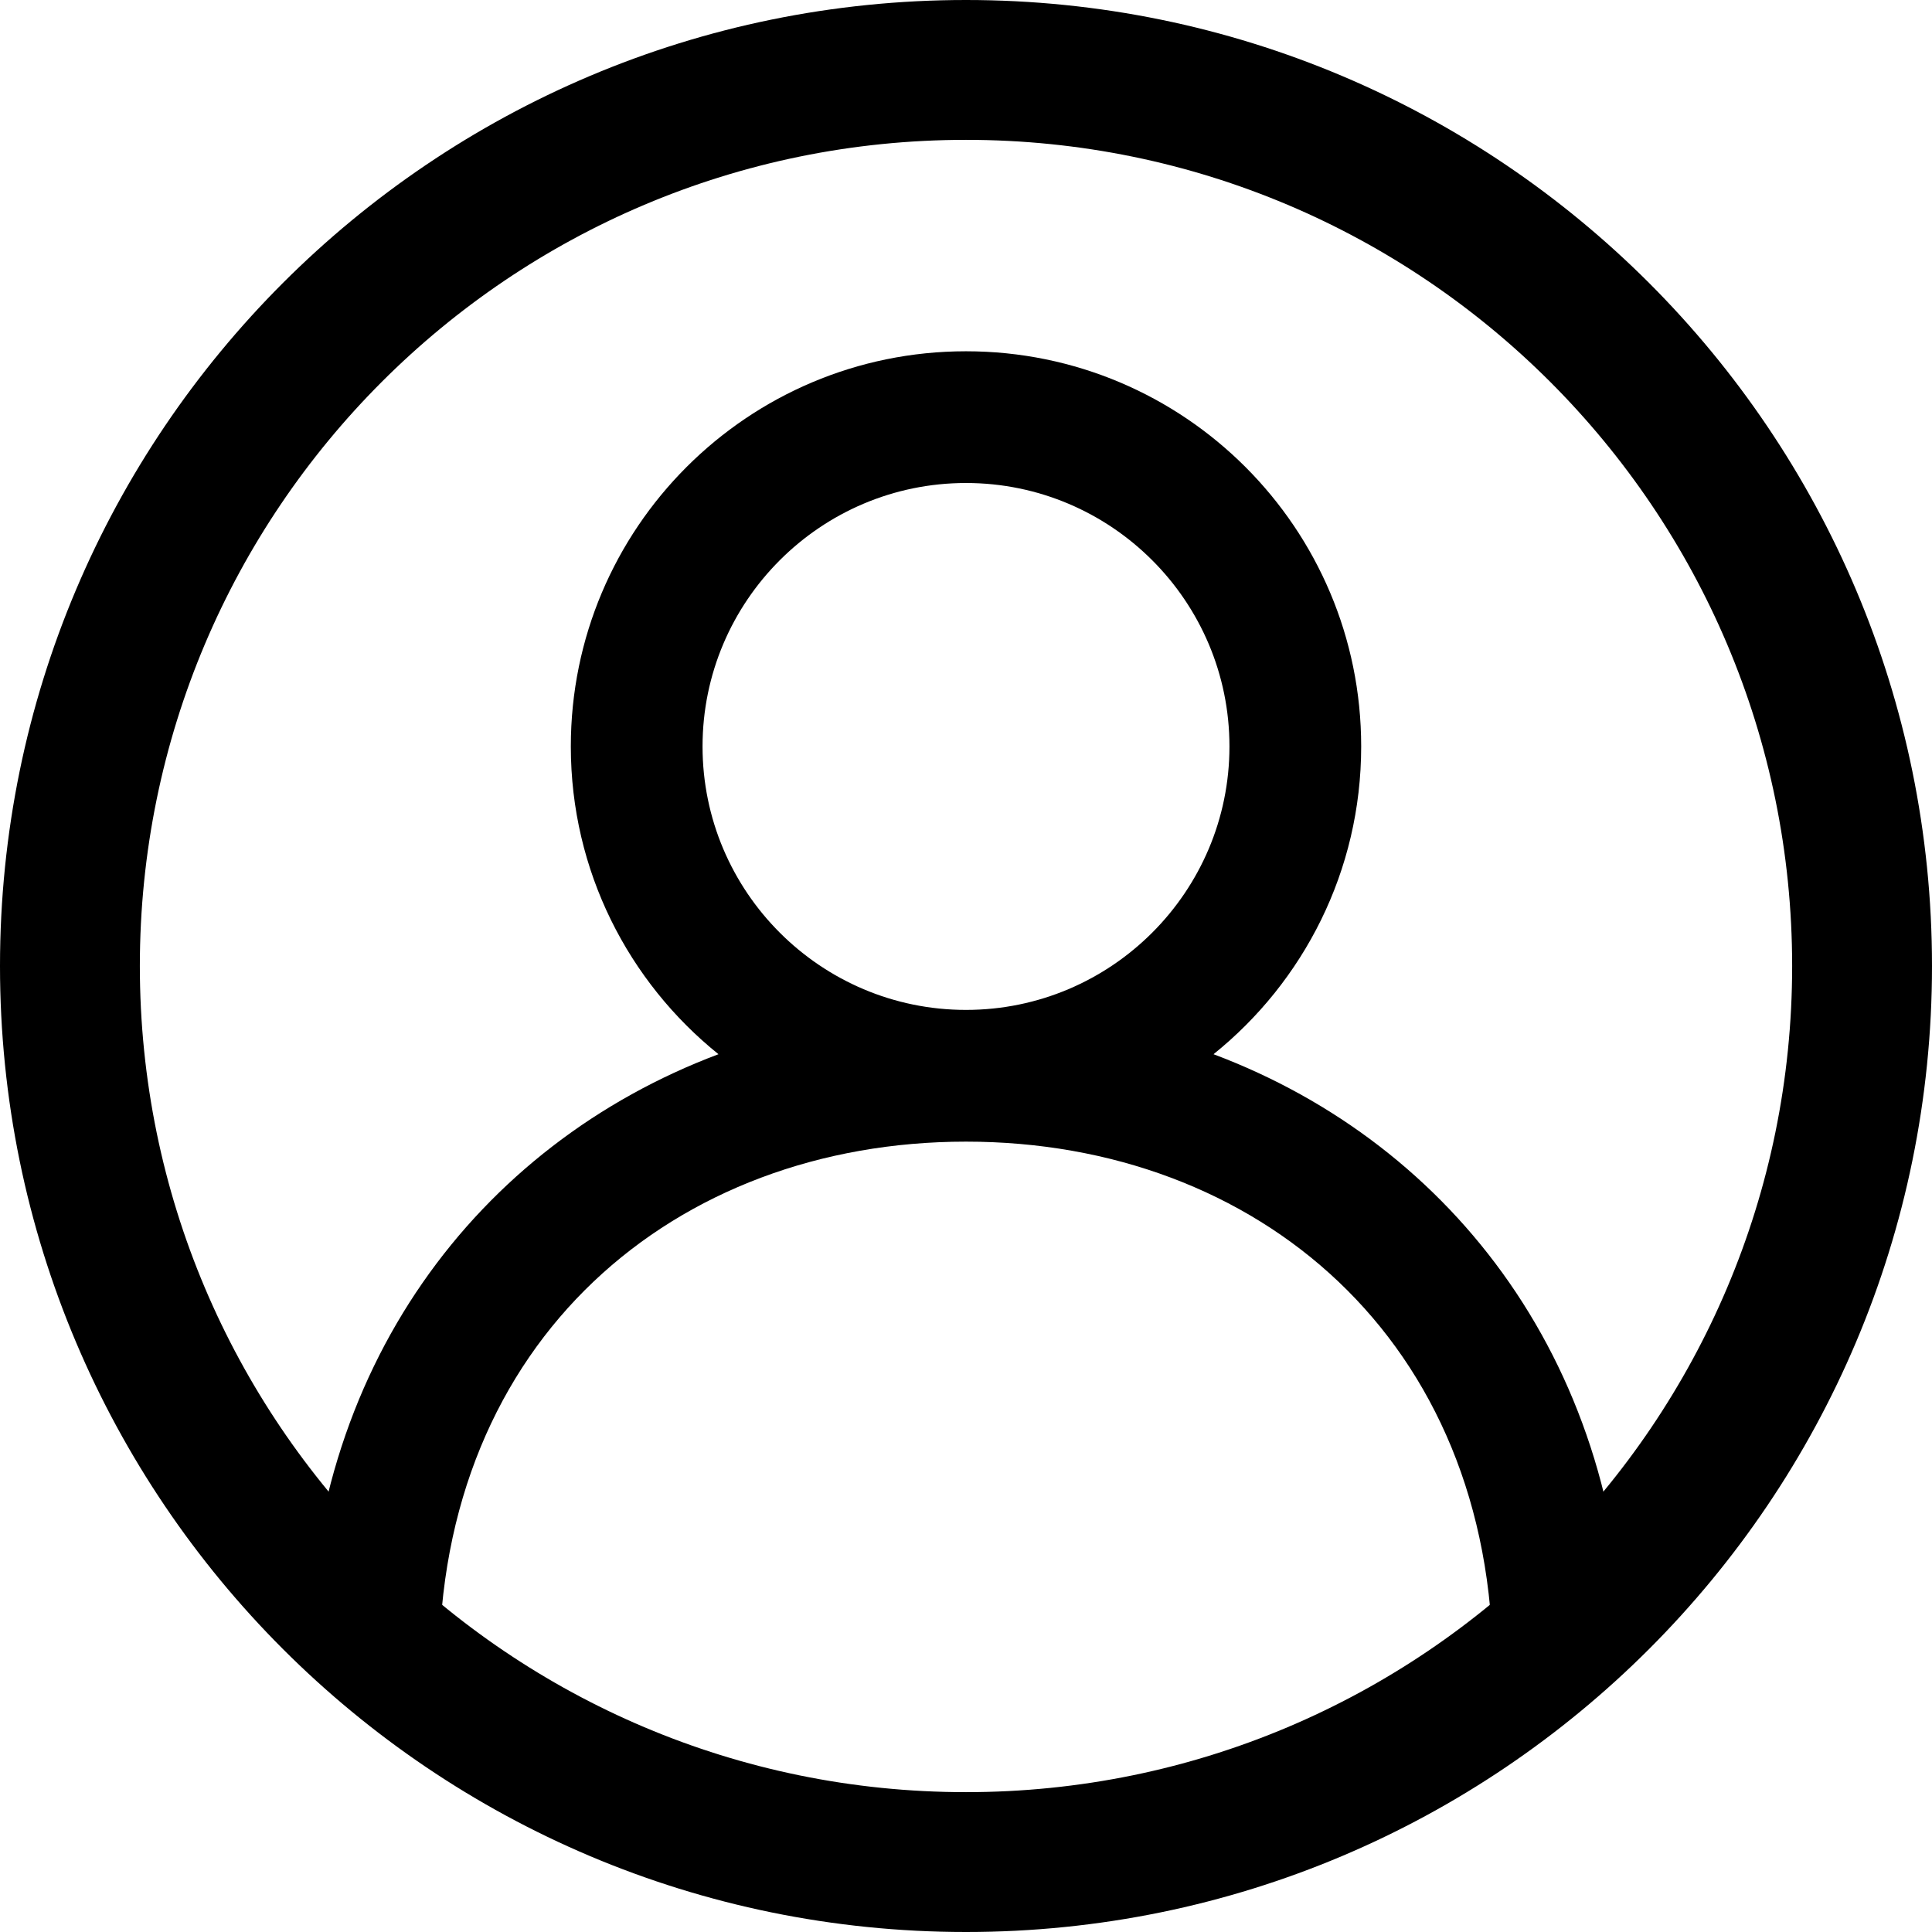 <svg width="44" height="44" viewBox="0 0 44 44" fill="none" xmlns="http://www.w3.org/2000/svg">
<path fill-rule="evenodd" clip-rule="evenodd" d="M22 23C18.691 23 16 20.309 16 17C16 13.691 18.691 11 22 11C25.309 11 28 13.691 28 17C28 20.309 25.309 23 22 23ZM27.637 24.009C29.686 22.361 31 19.835 31 17C31 12.029 26.971 8 22 8C17.029 8 13 12.029 13 17C13 19.835 14.314 22.361 16.363 24.009C10.874 26.072 7 31.168 7 38H10C10 30.5 15.383 26 22 26C28.616 26 34 30.5 34 38H37C37 31.168 33.126 26.072 27.637 24.009Z" fill="black"/>
<path fill-rule="evenodd" clip-rule="evenodd" d="M22 40.815C32.391 40.815 40.815 32.391 40.815 22C40.815 11.609 32.391 3.185 22 3.185C11.609 3.185 3.185 11.609 3.185 22C3.185 32.391 11.609 40.815 22 40.815ZM22 44C34.15 44 44 34.15 44 22C44 9.85 34.15 0 22 0C9.85 0 0 9.85 0 22C0 34.15 9.85 44 22 44Z" fill="black"/>
</svg>
